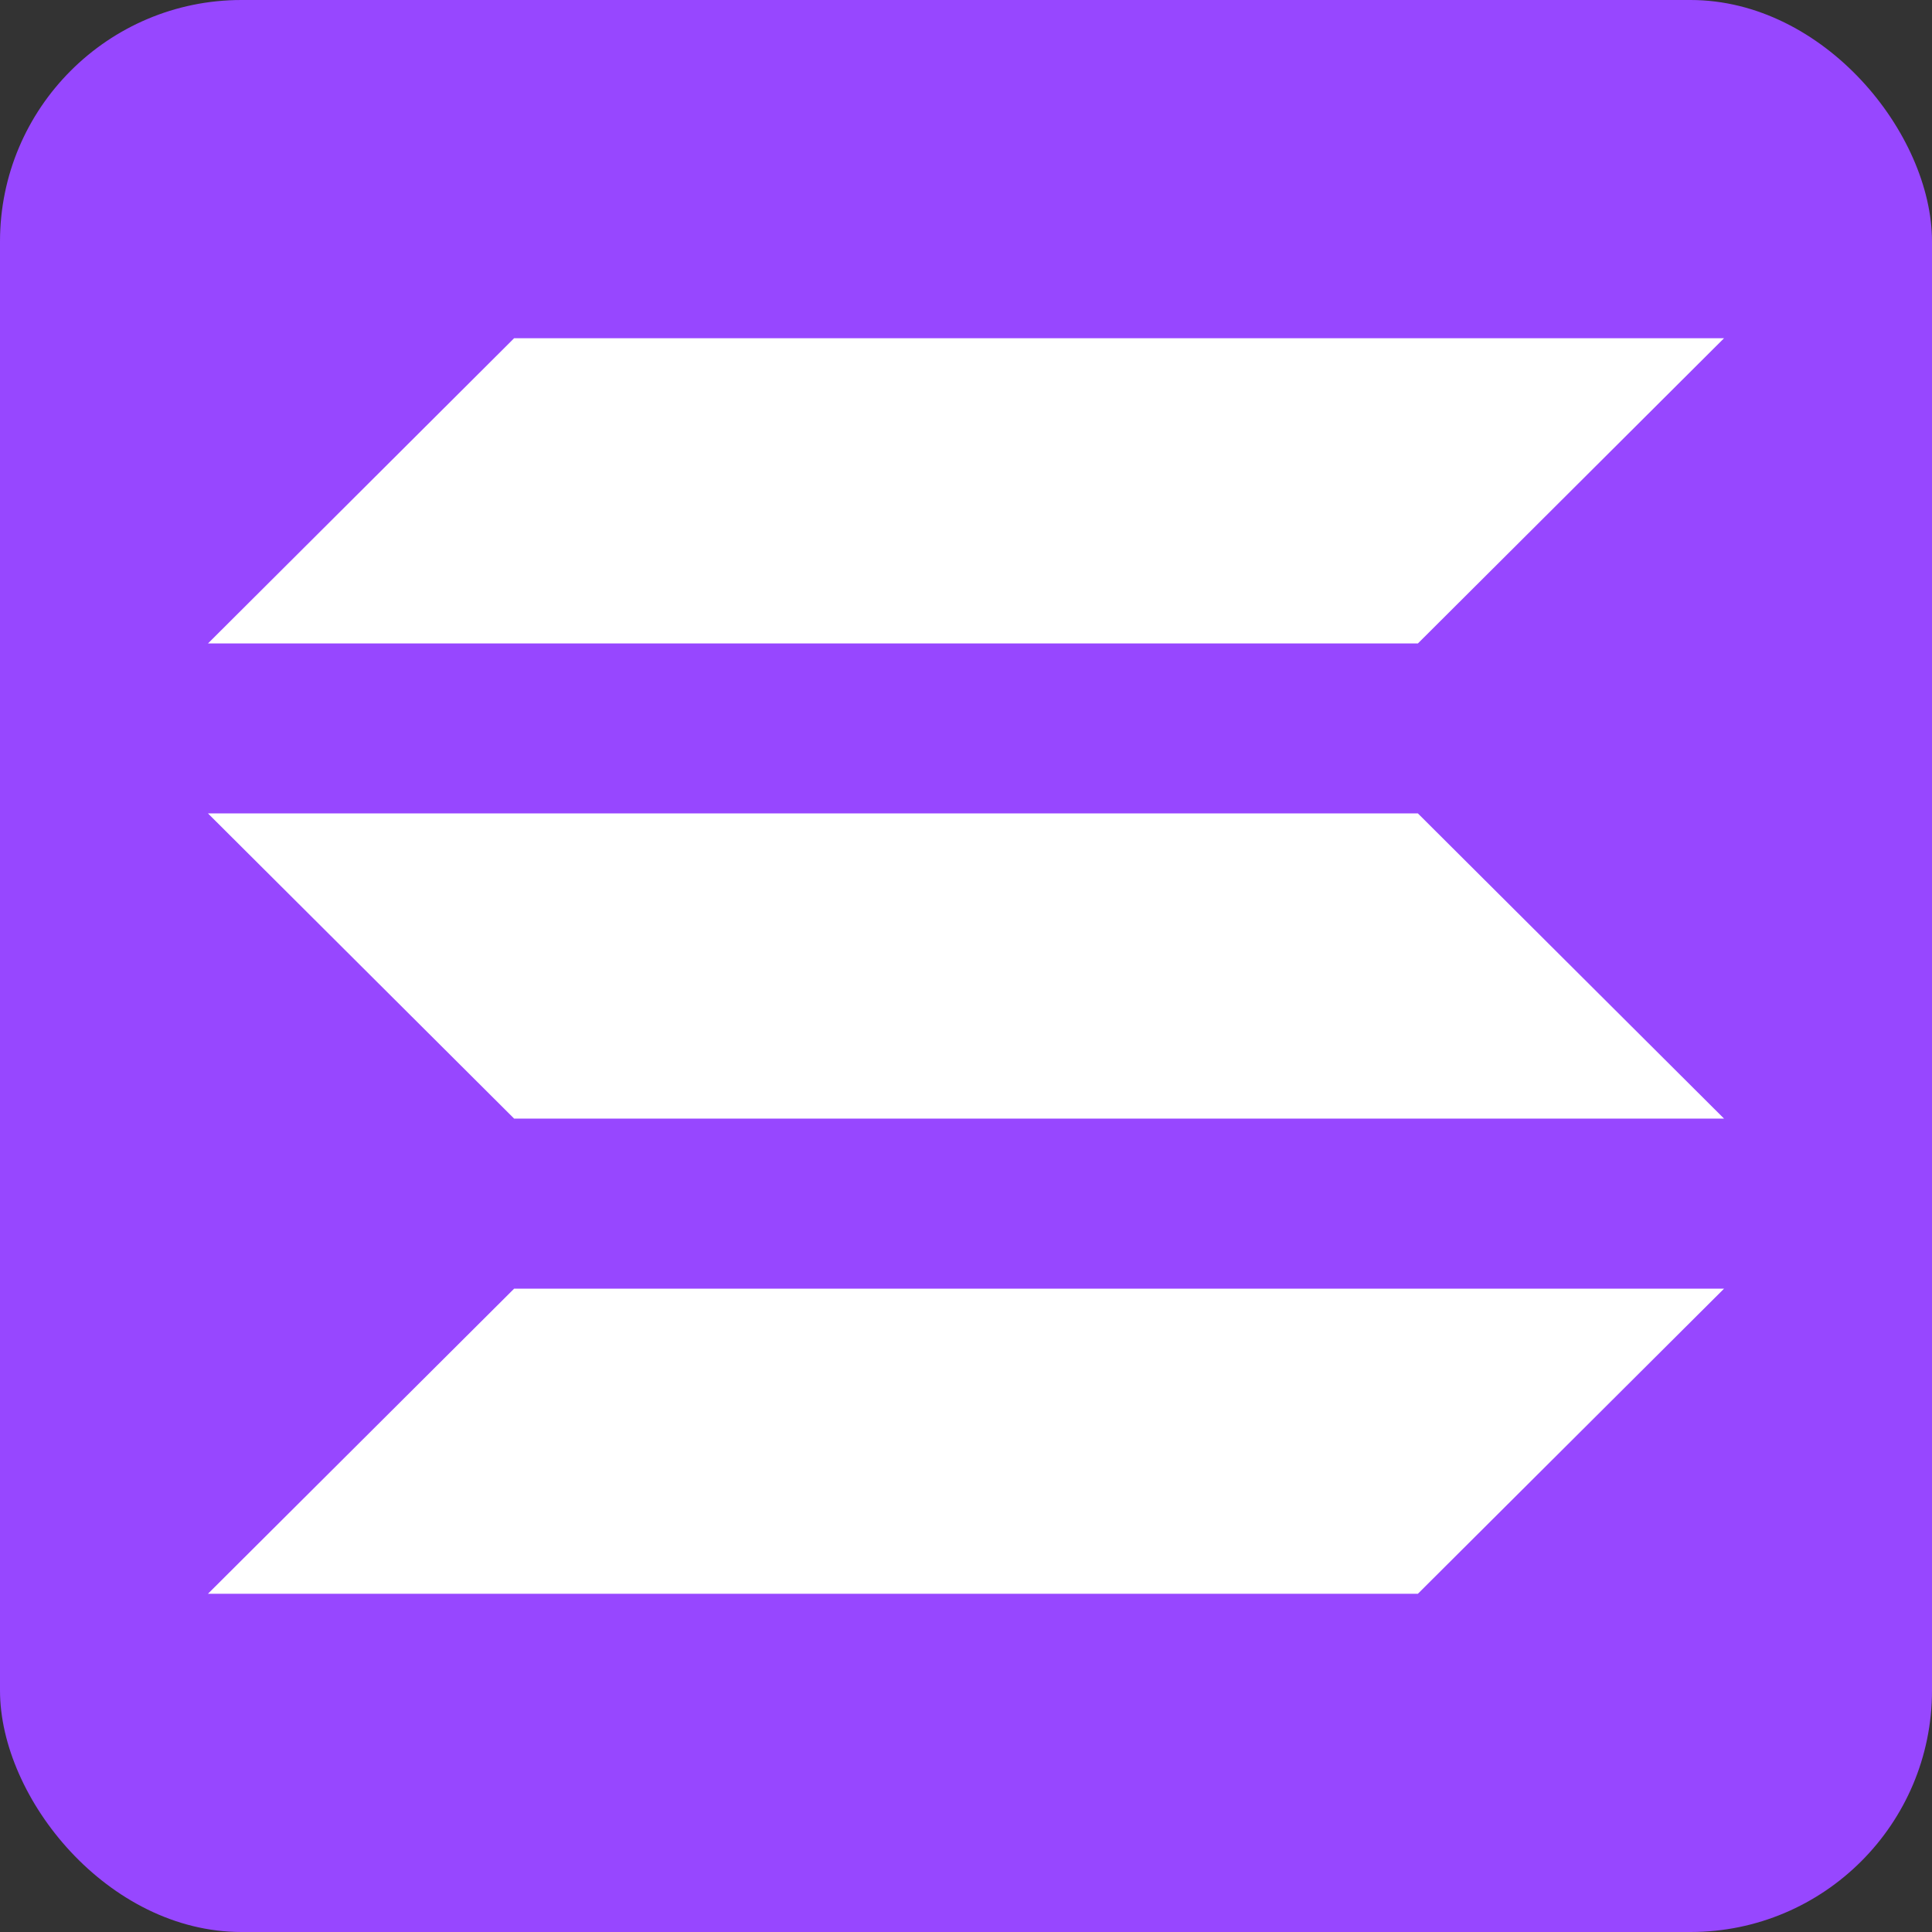 <svg width="40" height="40" viewBox="0 0 40 40" fill="none" xmlns="http://www.w3.org/2000/svg">
<rect x="0" y="0" width="40" height="40" fill="#333333" stroke="none"/>
<rect width="40" height="40" rx="5" fill="#9747FF"/>
<path d="M29.356 13.322H4.306L10.644 7.003H35.694L29.356 13.322ZM29.356 32.997H4.306L10.644 26.681H35.694M10.644 23.159H35.694L29.356 16.841H4.306" fill="white"/>
</svg>
